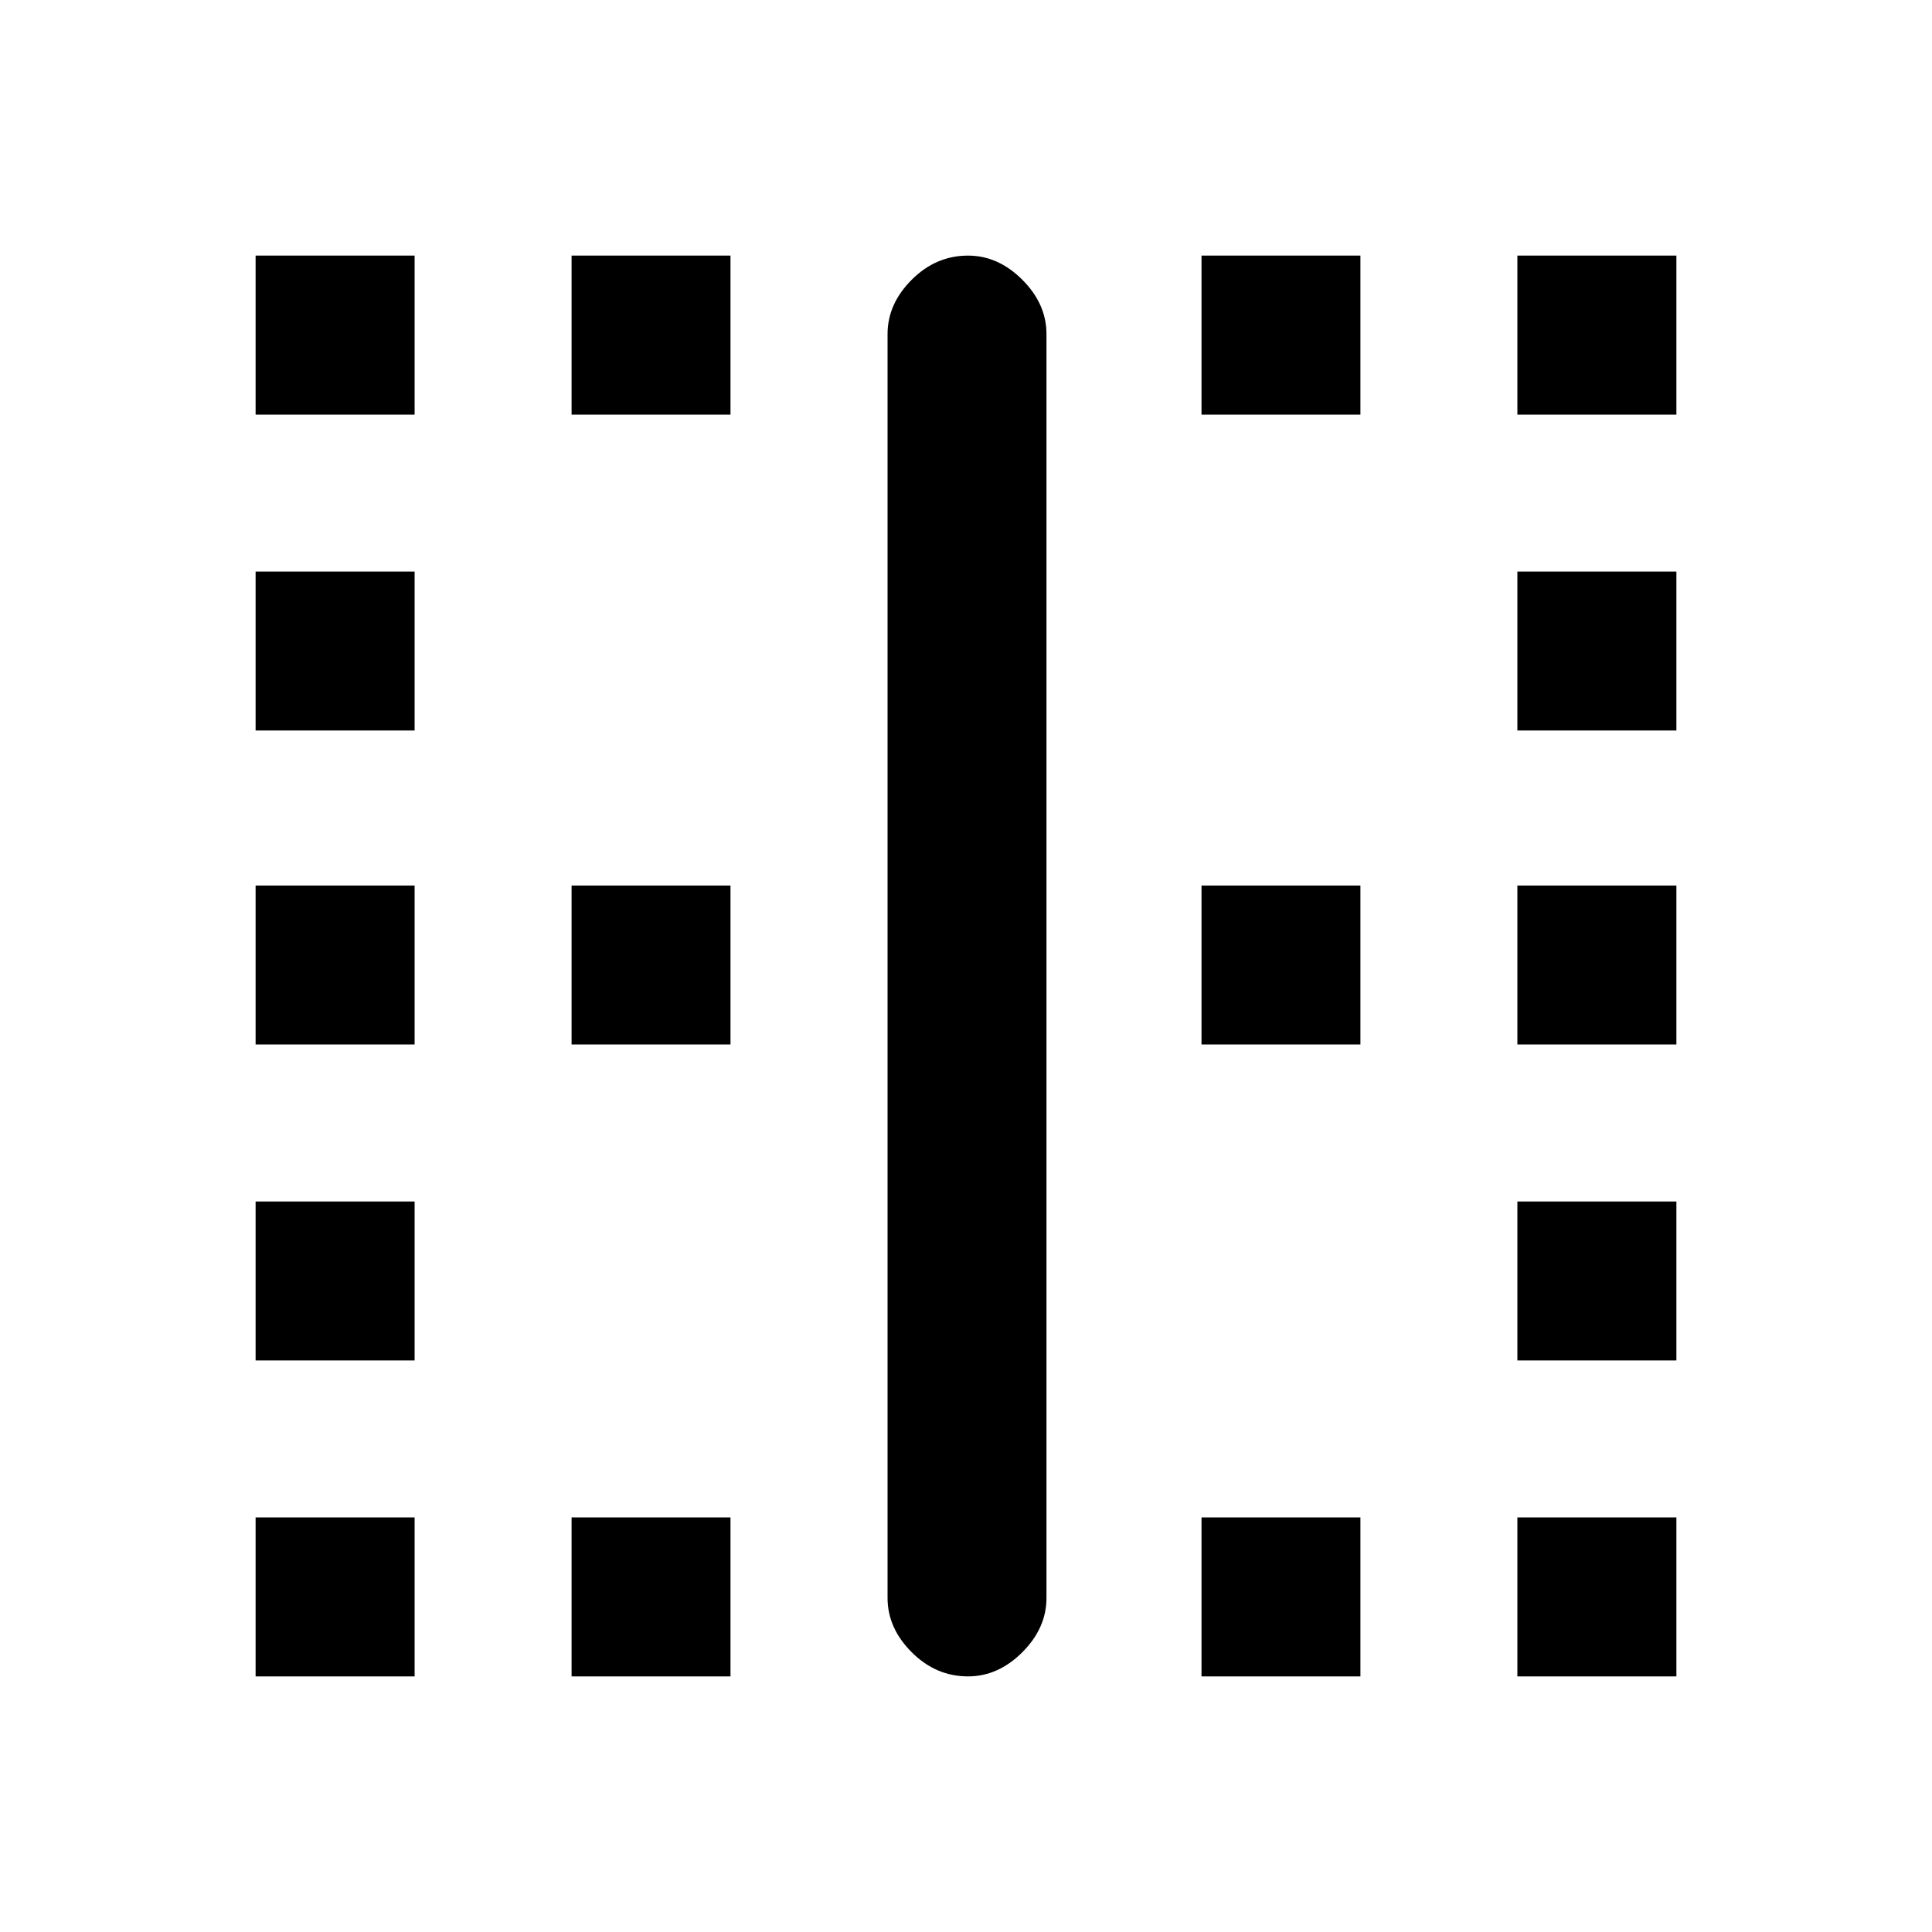 <svg xmlns="http://www.w3.org/2000/svg" height="20" width="20"><path d="M2.646 17.354v-1.646h1.646v1.646Zm0-3.271v-1.645h1.646v1.645Zm0-3.271V9.167h1.646v1.645Zm0-3.25V5.917h1.646v1.645Zm0-3.27V2.646h1.646v1.646Zm3.271 13.062v-1.646h1.645v1.646Zm0-6.542V9.167h1.645v1.645Zm0-6.52V2.646h1.645v1.646Zm4.104 13.062q-.333 0-.583-.25-.25-.25-.25-.562V3.458q0-.312.25-.562.25-.25.583-.25.312 0 .562.25.25.25.25.562v13.084q0 .312-.25.562-.25.25-.562.25Zm2.417 0v-1.646h1.645v1.646Zm0-6.542V9.167h1.645v1.645Zm0-6.52V2.646h1.645v1.646Zm3.27 13.062v-1.646h1.646v1.646Zm0-3.271v-1.645h1.646v1.645Zm0-3.271V9.167h1.646v1.645Zm0-3.25V5.917h1.646v1.645Zm0-3.27V2.646h1.646v1.646Z"/></svg>